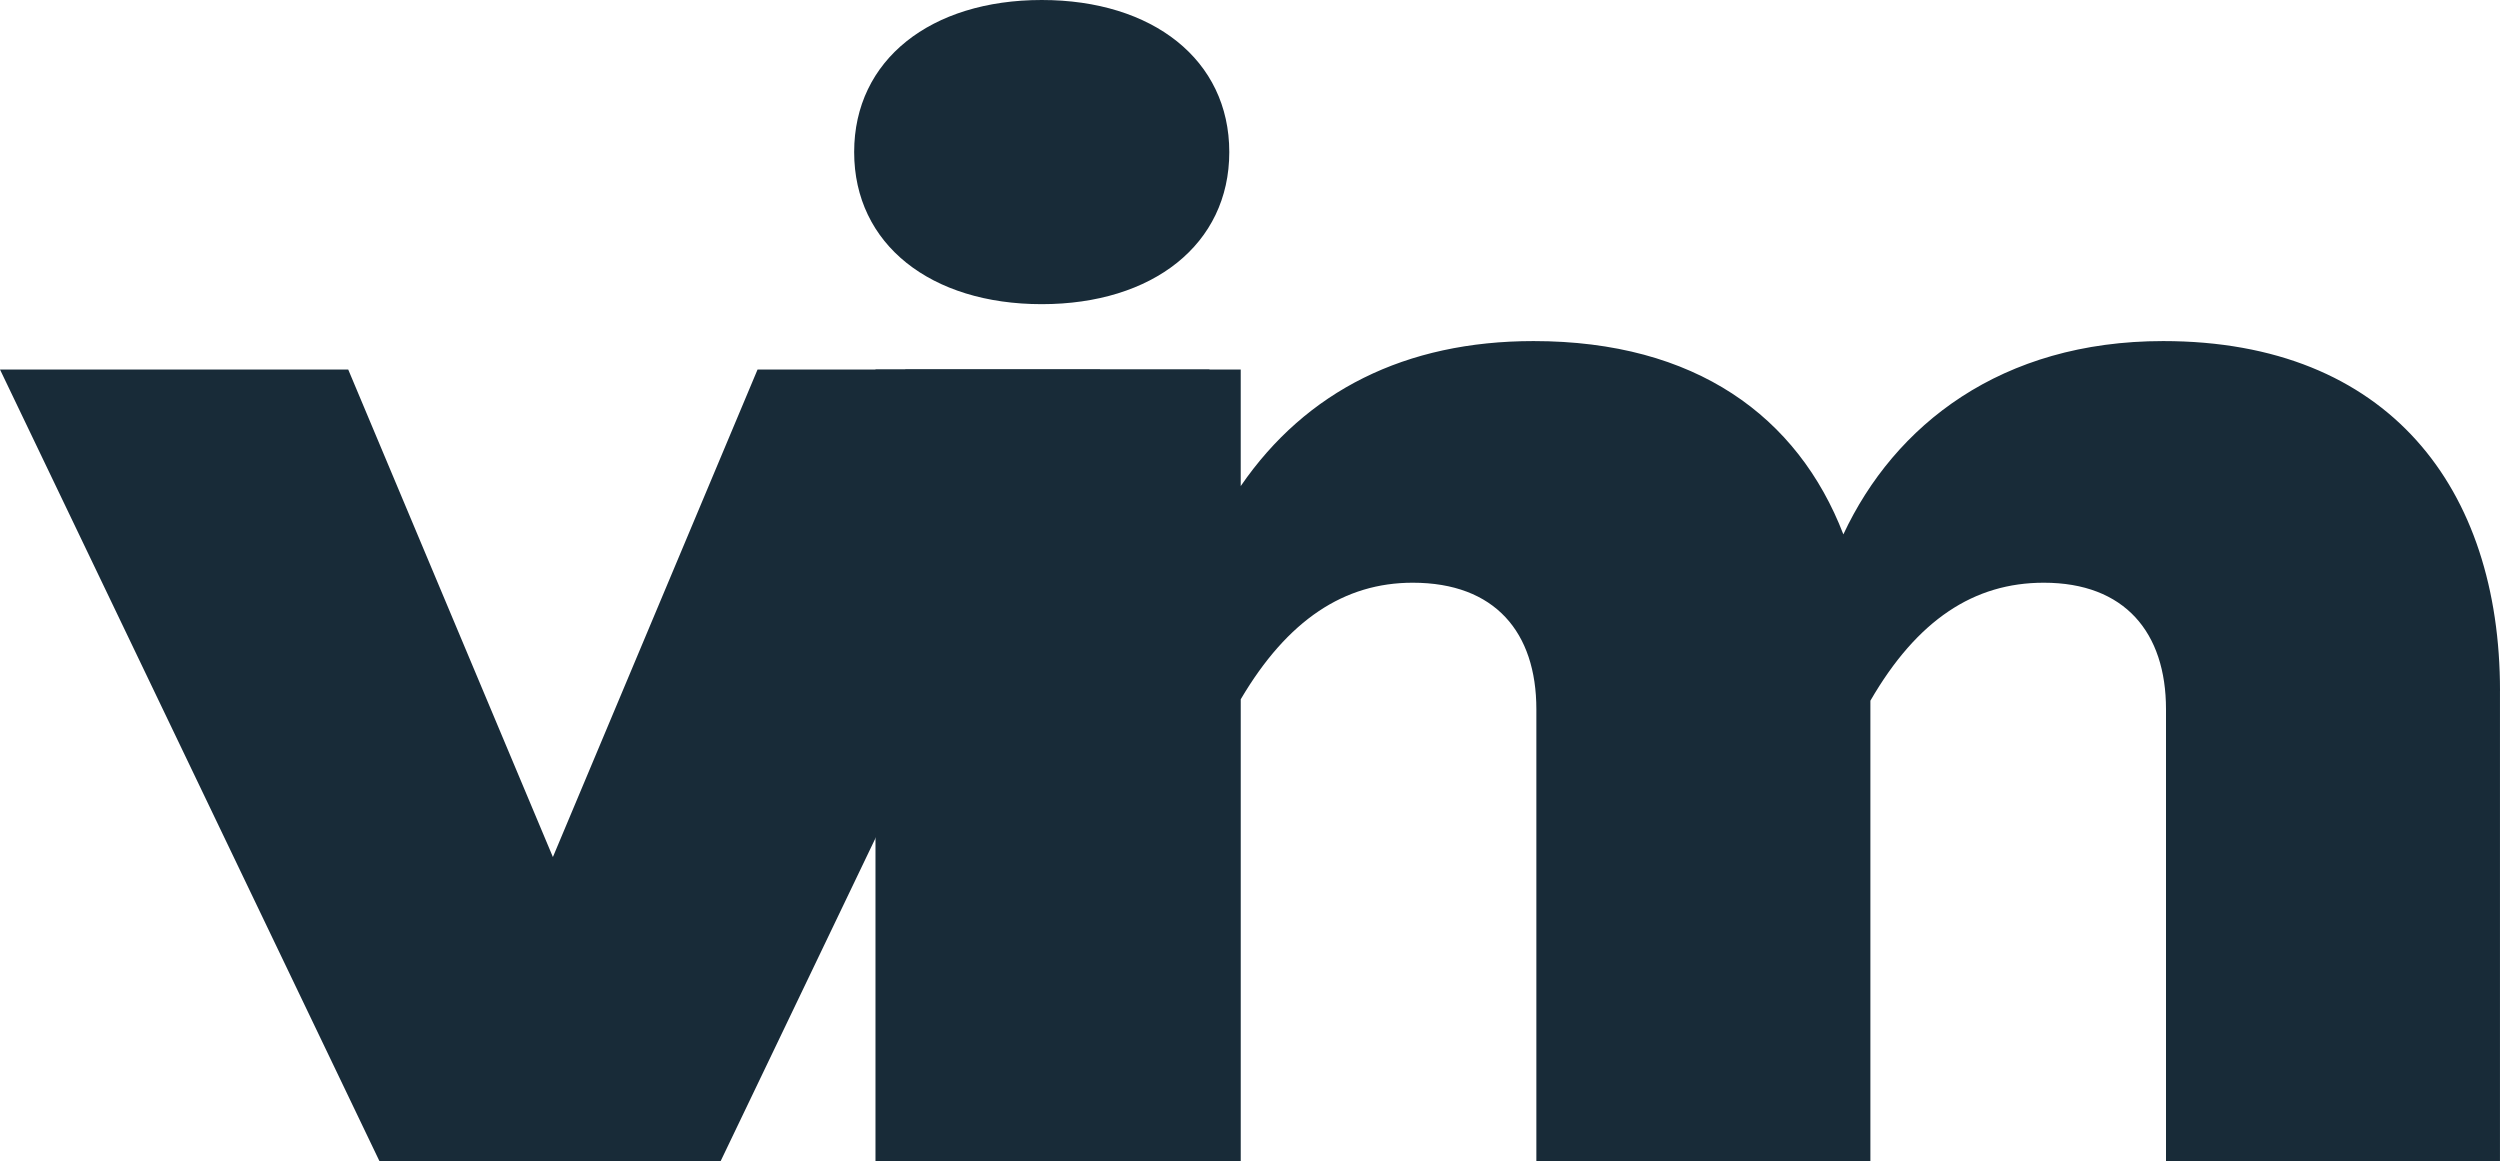 <svg id="Grupo_36" data-name="Grupo 36" xmlns="http://www.w3.org/2000/svg" xmlns:xlink="http://www.w3.org/1999/xlink" width="158.615" height="73.674" viewBox="0 0 158.615 73.674">
  <defs>
    <clipPath id="clip-path">
      <rect id="Rectángulo_17" data-name="Rectángulo 17" width="158.615" height="73.673" fill="#182b38"/>
    </clipPath>
  </defs>
  <path id="Trazado_9" data-name="Trazado 9" d="M48.064,48.053,35.079,78.984,22.093,48.053H0L24.077,98.282H45.719L69.8,48.053Z" transform="translate(0 -24.608)" fill="#182b38"/>
  <g id="Grupo_31" data-name="Grupo 31">
    <g id="Grupo_30" data-name="Grupo 30" clip-path="url(#clip-path)">
      <path id="Trazado_10" data-name="Trazado 10" d="M111.074,9.649c0-5.862,4.869-9.649,11.9-9.649s11.9,3.787,11.9,9.649-4.869,9.649-11.9,9.649-11.9-3.788-11.9-9.649m22.544,64.025H112.427V23.446h21.191Z" transform="translate(-56.881)" fill="#182b38"/>
      <path id="Trazado_11" data-name="Trazado 11" d="M218.9,66.541V96.389H197.711V67.713c0-4.87-2.615-8.026-7.755-8.026-4.418,0-8.026,2.345-11,7.485V96.389H157.763V67.713c0-4.87-2.615-8.026-7.845-8.026-4.329,0-7.936,2.345-10.911,7.395V96.389H117.725V46.161h21.281v7.395c4.148-6.042,10.461-9.2,18.576-9.2,10.28,0,16.773,4.779,19.659,12.264,3.247-6.944,10.009-12.264,20.289-12.264,14.338,0,21.372,9.378,21.372,22.183" transform="translate(-60.287 -22.716)" fill="#182b38"/>
    </g>
  </g>
</svg>
